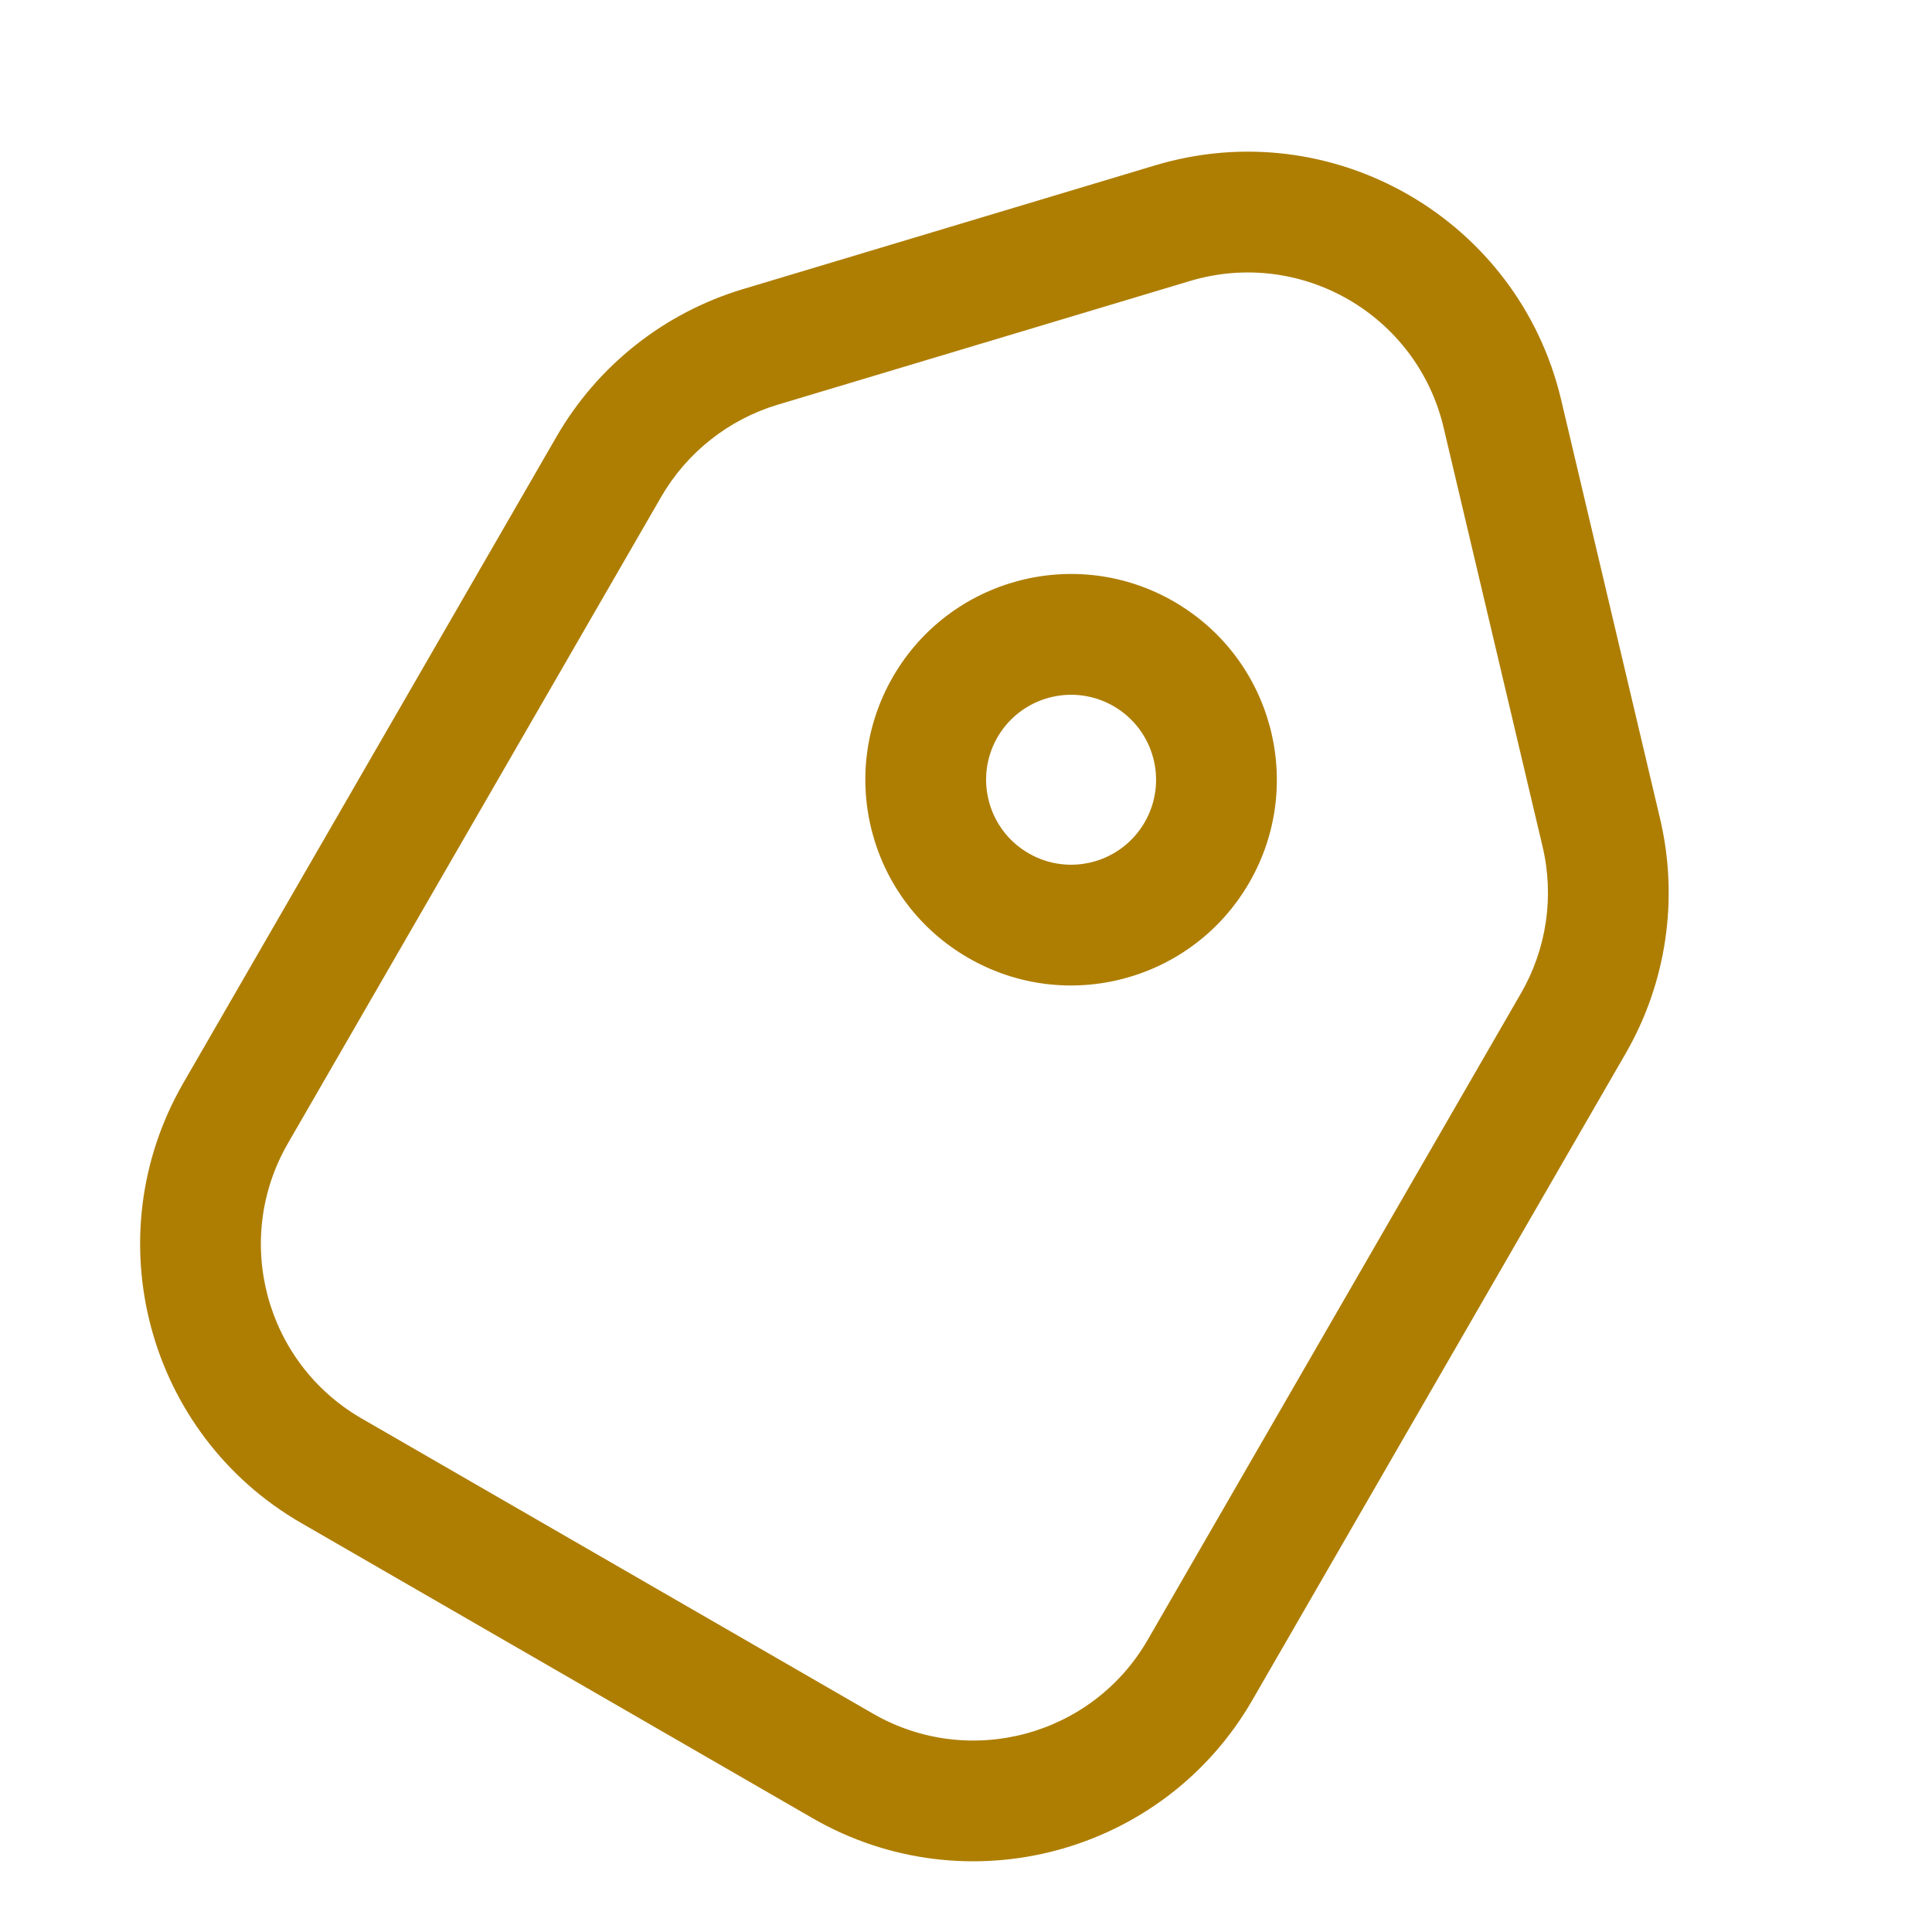 <svg width="24" height="24" viewBox="0 0 24 24" fill="none" xmlns="http://www.w3.org/2000/svg">
<path fill-rule="evenodd" clip-rule="evenodd" d="M14.257 20.371L18.894 12.339C19.213 11.788 19.309 11.135 19.162 10.515L17.933 5.311C17.602 3.91 16.16 3.077 14.781 3.491L9.659 5.028C9.049 5.212 8.532 5.621 8.213 6.173L3.576 14.204C2.886 15.4 3.295 16.929 4.491 17.62L10.842 21.286C12.038 21.977 13.567 21.567 14.257 20.371ZM20.193 13.089L15.556 21.121C14.452 23.034 12.005 23.69 10.092 22.585L3.741 18.919C1.828 17.814 1.173 15.368 2.277 13.454L6.914 5.423C7.424 4.54 8.252 3.885 9.228 3.592L14.35 2.054C16.555 1.392 18.863 2.725 19.393 4.966L20.622 10.17C20.856 11.162 20.703 12.207 20.193 13.089Z" fill="#AE7E03"/>
<path fill-rule="evenodd" clip-rule="evenodd" d="M12.778 10.6C13.283 10.892 13.928 10.719 14.22 10.214C14.511 9.709 14.338 9.064 13.833 8.772C13.328 8.481 12.683 8.654 12.391 9.158C12.1 9.663 12.273 10.309 12.778 10.6ZM12.028 11.899C13.25 12.605 14.813 12.186 15.519 10.964C16.224 9.742 15.806 8.179 14.583 7.473C13.361 6.767 11.798 7.186 11.092 8.408C10.387 9.631 10.805 11.194 12.028 11.899Z" fill="#AE7E03"/>
</svg>
